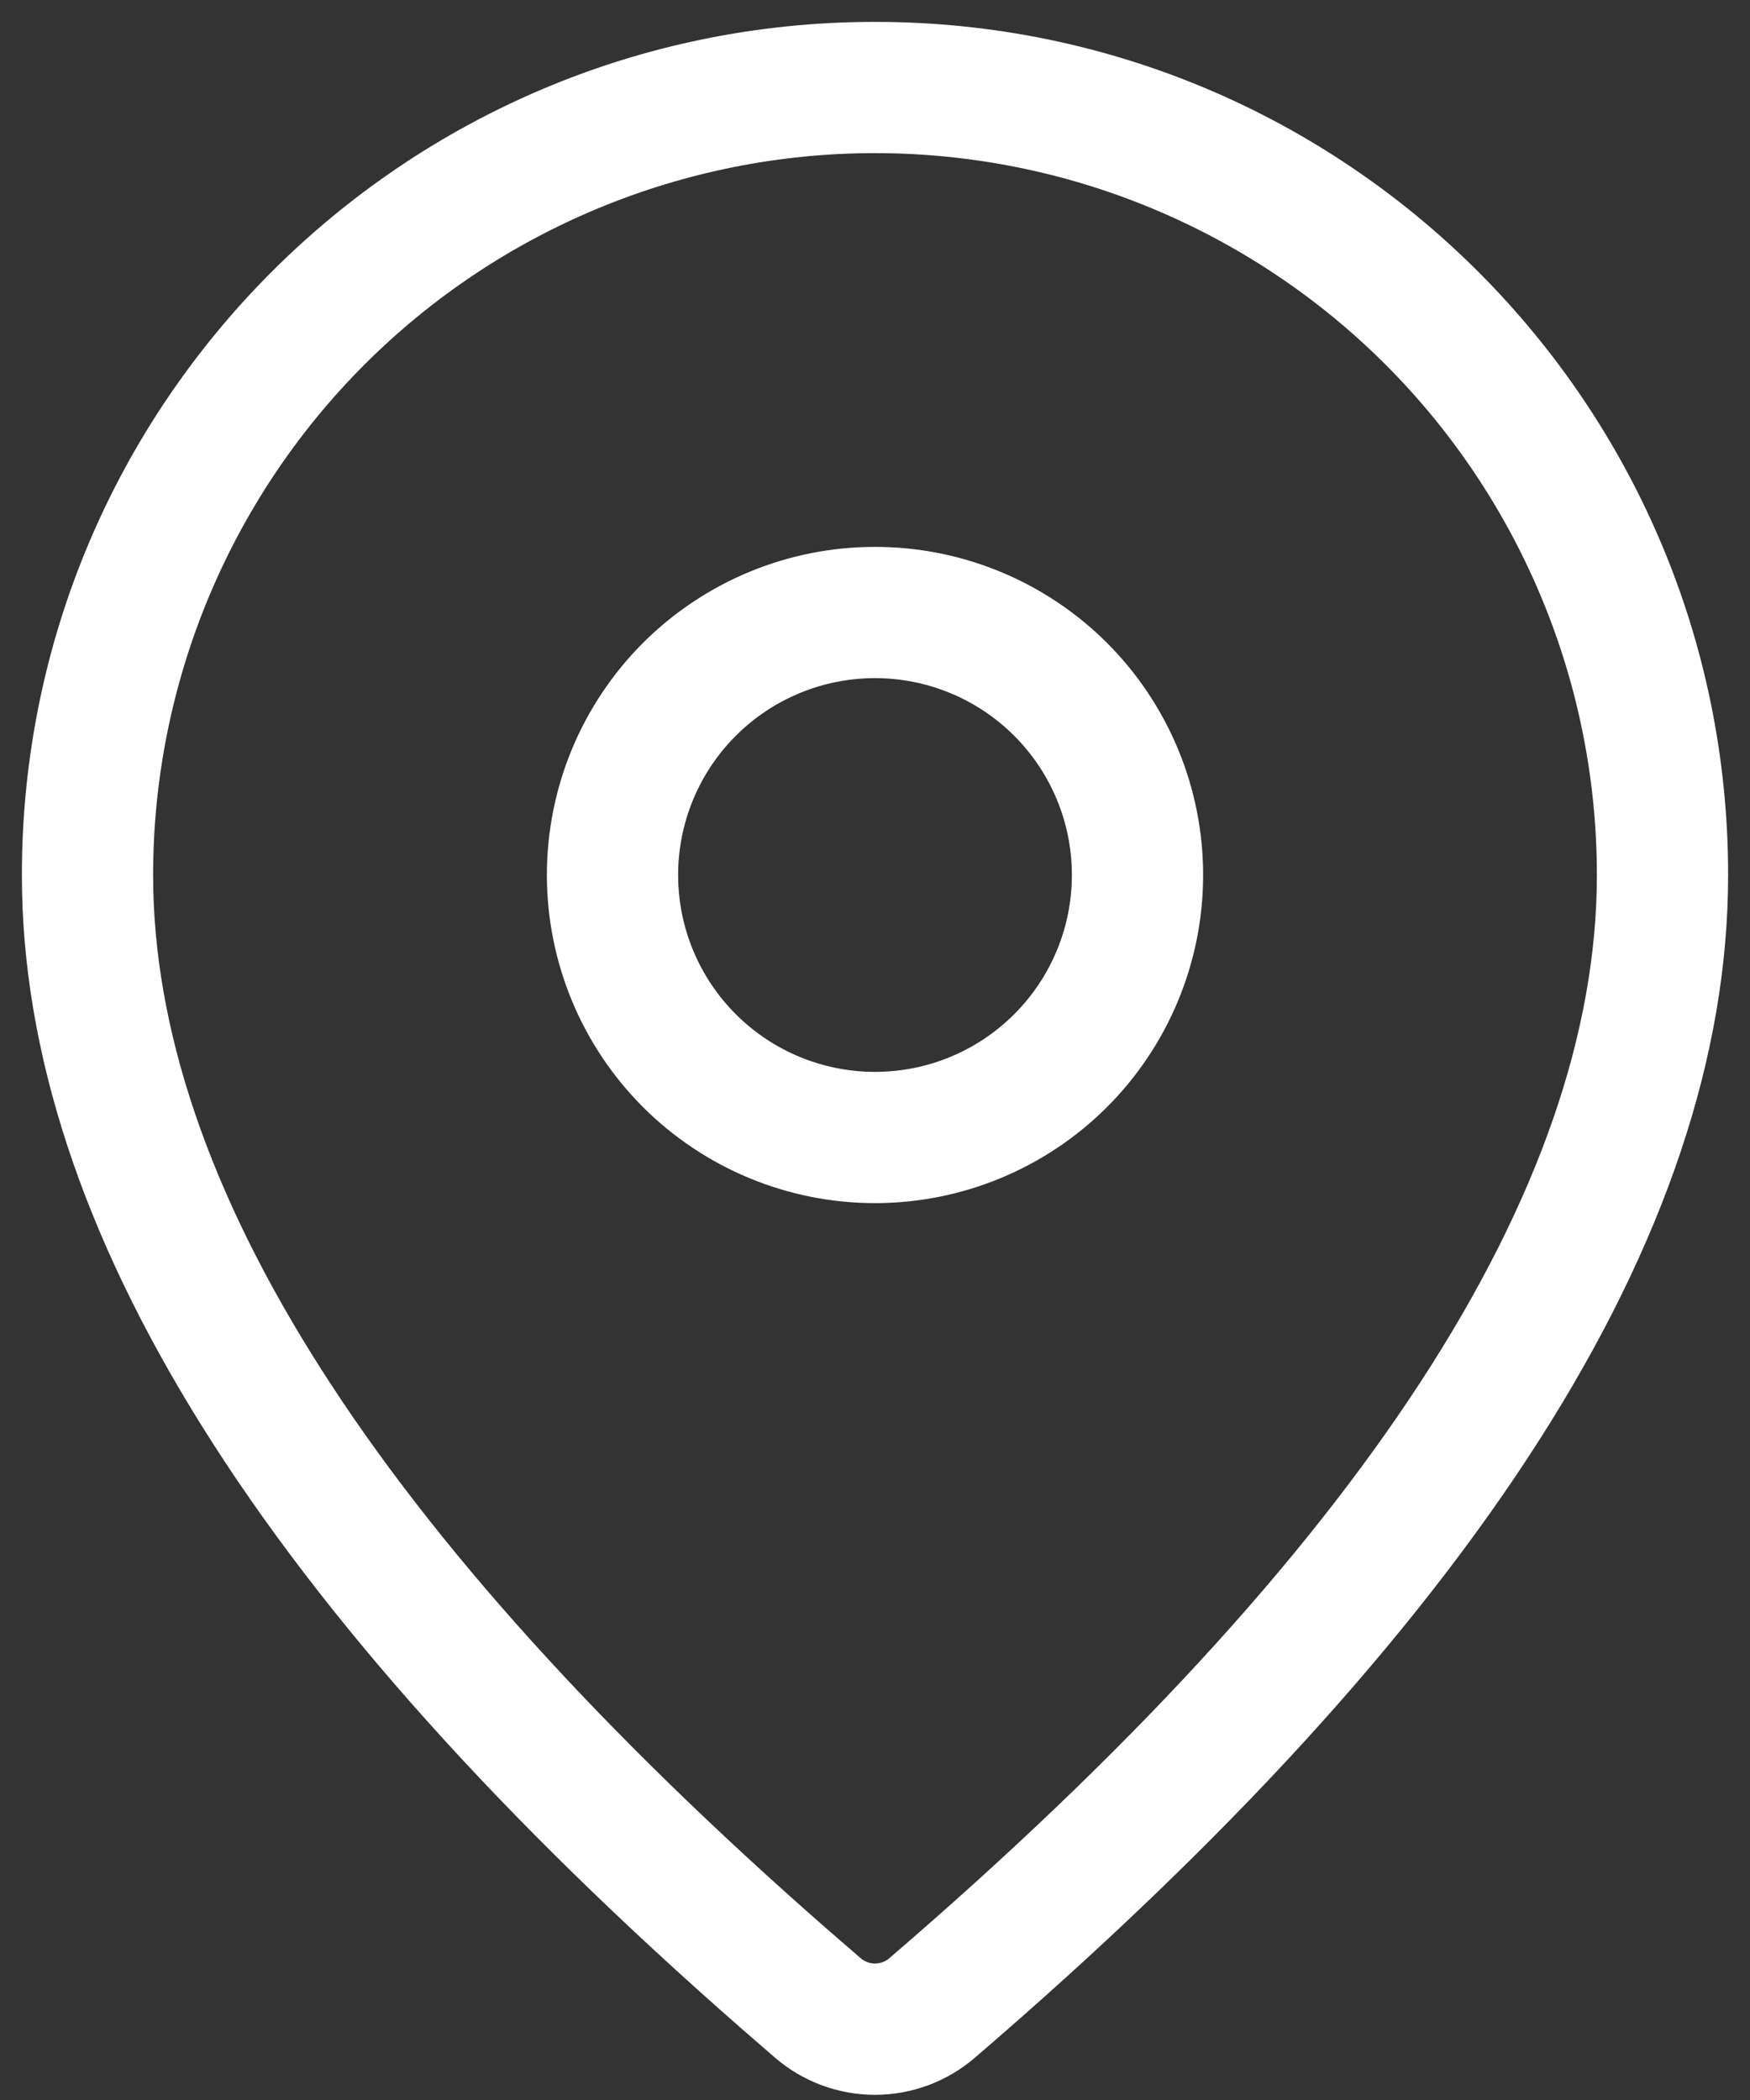 <svg width="20" height="24" viewBox="0 0 20 24" fill="none" xmlns="http://www.w3.org/2000/svg">
<rect x="0" y="0" width="20" height="24" fill="#333333" stroke="none"/>
<path d="M10 0.25C15.385 0.25 19.75 4.615 19.75 10C19.75 14.12 16.855 18.61 11.14 23.518C10.822 23.791 10.417 23.941 9.998 23.941C9.579 23.94 9.174 23.79 8.857 23.516L8.479 23.188C3.017 18.408 0.25 14.028 0.25 10C0.25 4.615 4.615 0.25 10 0.25ZM10 1.75C7.812 1.75 5.714 2.619 4.166 4.166C2.619 5.714 1.75 7.812 1.75 10C1.75 13.502 4.298 17.537 9.464 22.057L9.837 22.38C9.882 22.419 9.94 22.44 10 22.44C10.06 22.44 10.118 22.419 10.163 22.38C15.579 17.728 18.25 13.585 18.25 10C18.25 8.917 18.037 7.844 17.622 6.843C17.207 5.842 16.6 4.932 15.834 4.166C15.068 3.4 14.158 2.793 13.157 2.378C12.156 1.963 11.083 1.75 10 1.75ZM10 6.25C10.995 6.25 11.948 6.645 12.652 7.348C13.355 8.052 13.75 9.005 13.75 10C13.75 10.995 13.355 11.948 12.652 12.652C11.948 13.355 10.995 13.75 10 13.75C9.005 13.75 8.052 13.355 7.348 12.652C6.645 11.948 6.25 10.995 6.25 10C6.25 9.005 6.645 8.052 7.348 7.348C8.052 6.645 9.005 6.25 10 6.25ZM10 7.75C9.403 7.75 8.831 7.987 8.409 8.409C7.987 8.831 7.75 9.403 7.75 10C7.75 10.597 7.987 11.169 8.409 11.591C8.831 12.013 9.403 12.25 10 12.25C10.597 12.25 11.169 12.013 11.591 11.591C12.013 11.169 12.25 10.597 12.25 10C12.25 9.403 12.013 8.831 11.591 8.409C11.169 7.987 10.597 7.75 10 7.75Z" fill="white"/>
</svg>
